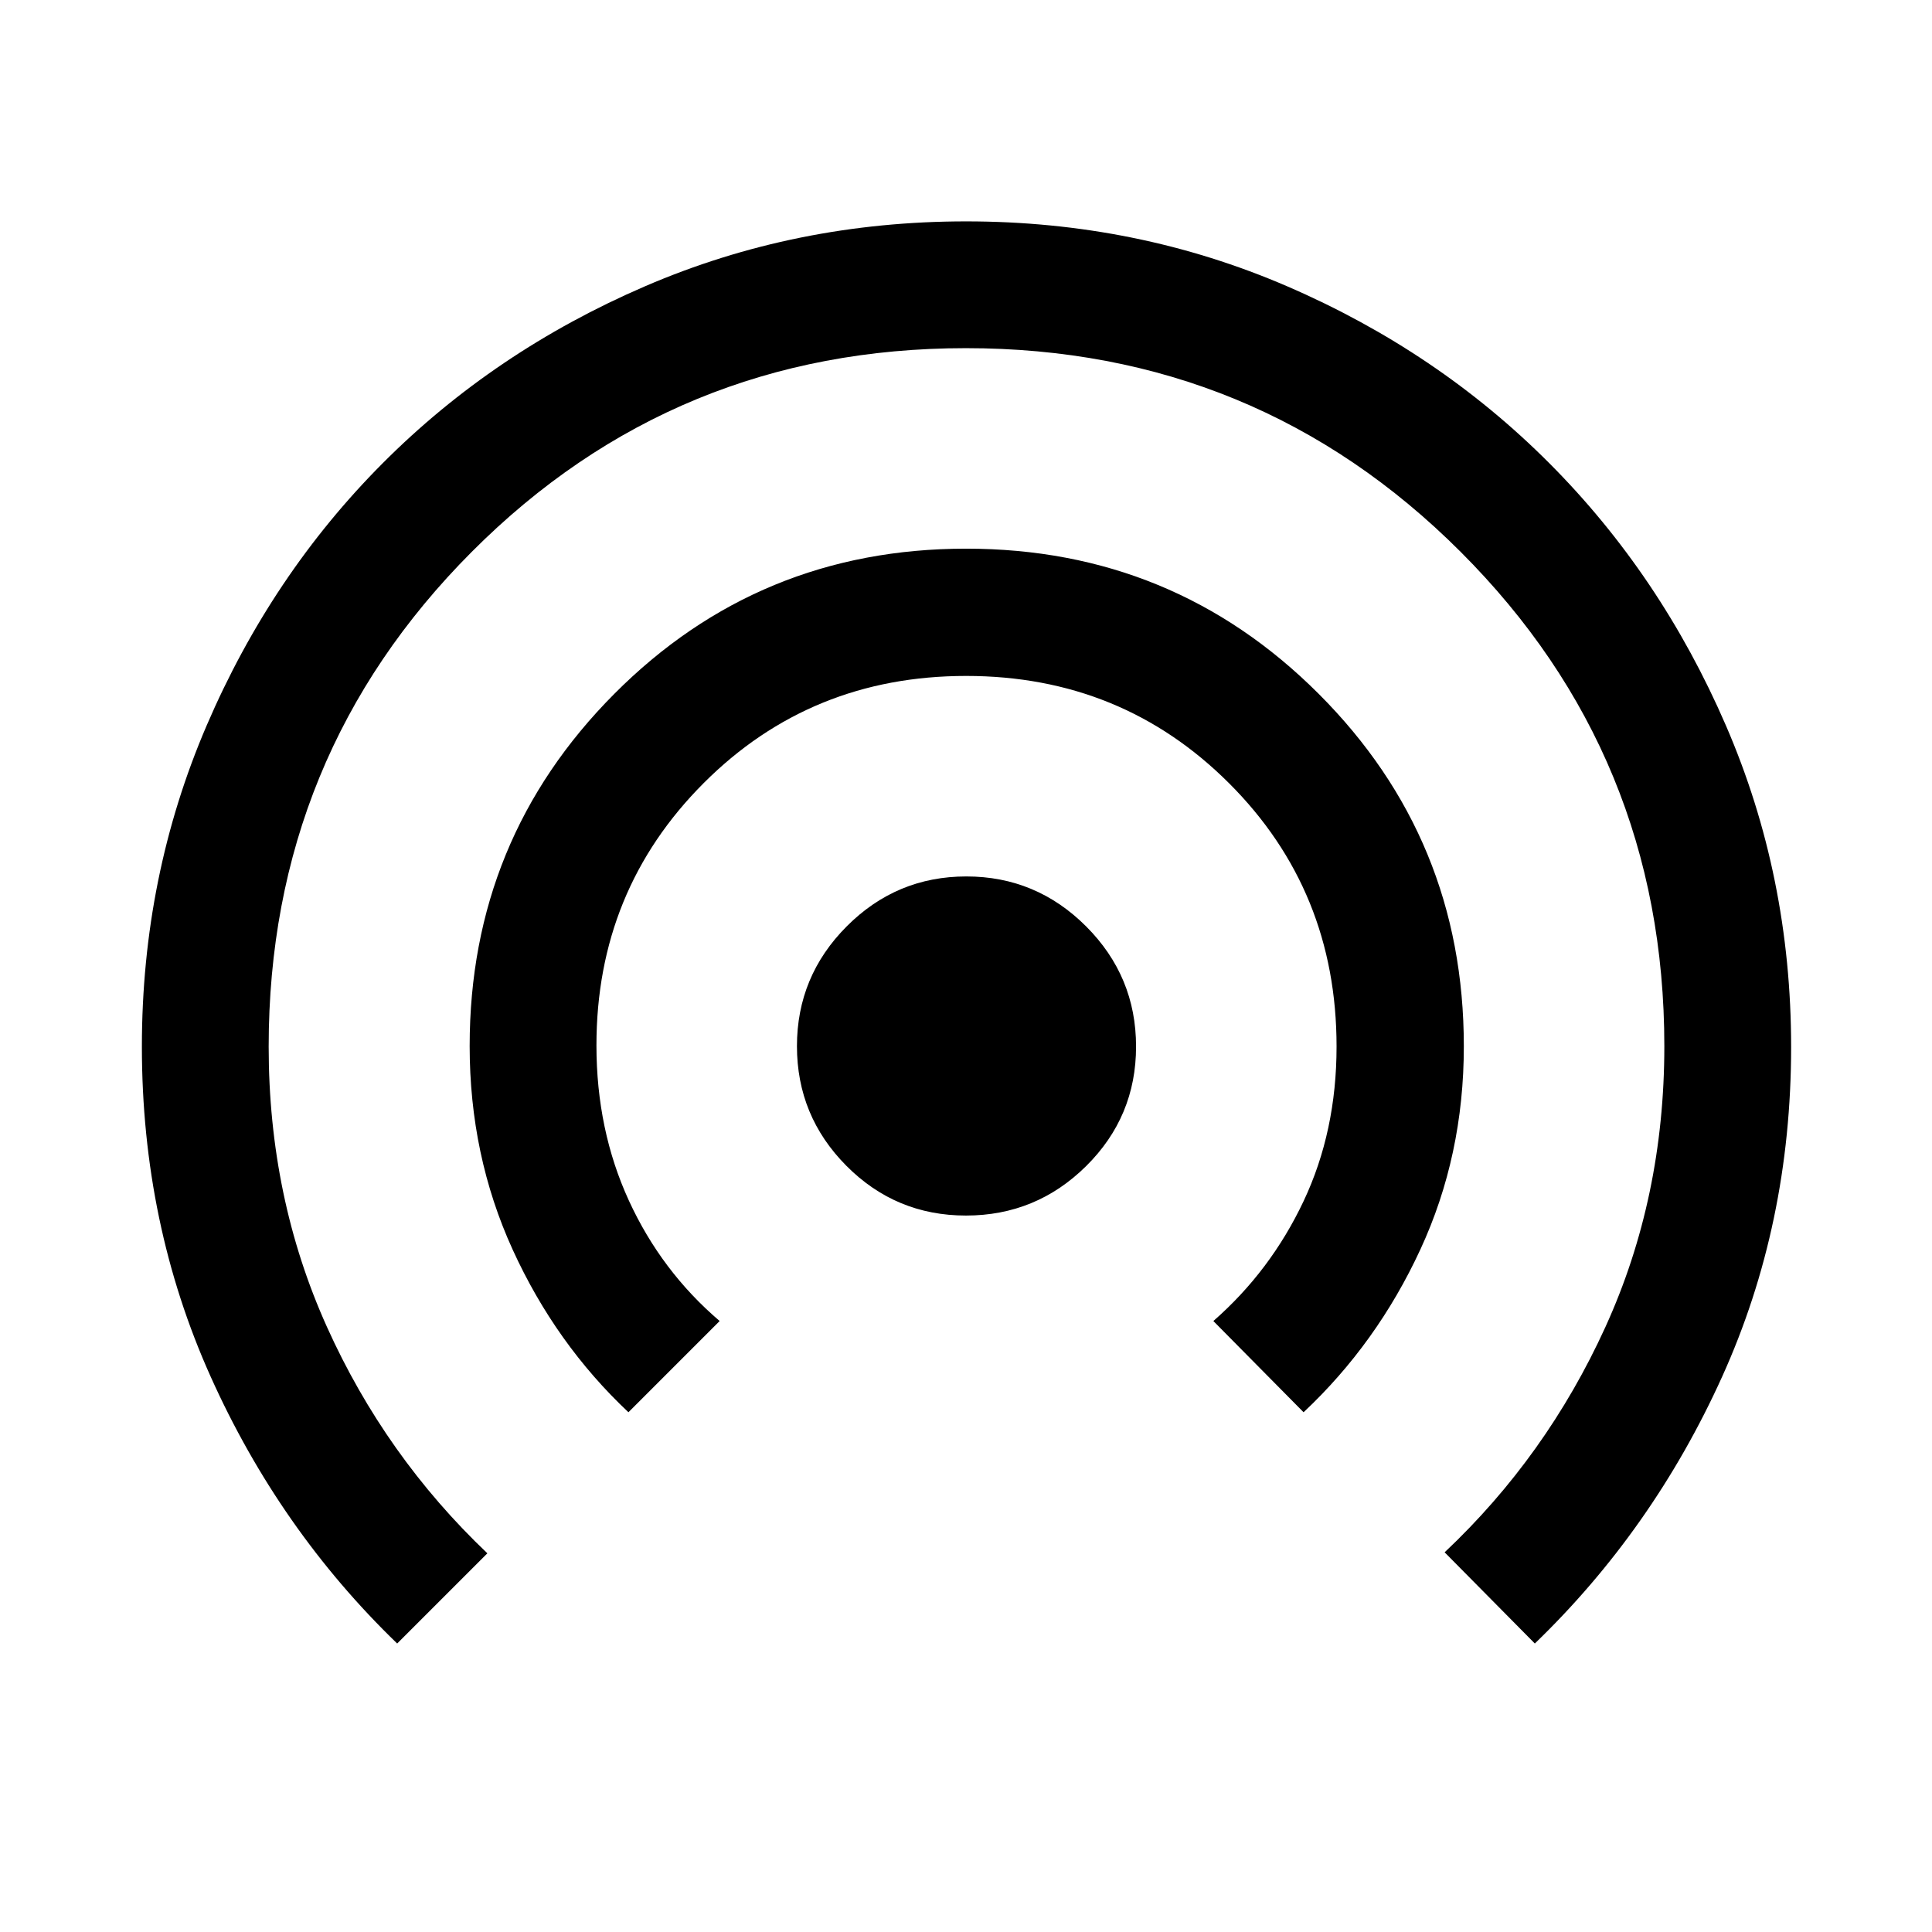 <svg xmlns="http://www.w3.org/2000/svg" height="48" viewBox="0 -960 960 960" width="48"><path d="M197.35-143.35q-58.49-56.51-92.67-132.59Q70.5-352.02 70.5-439.95q0-84.66 32.2-159.58 32.2-74.92 87.58-130.42 55.38-55.51 130.19-87.78T480.07-850q84.83 0 159.61 32.3 74.78 32.31 130.18 87.88 55.41 55.56 87.77 130.4Q890-524.59 890-439.77q0 88.1-34.32 163.93-34.32 75.83-93.03 132.49l-44.82-45.32q50.62-47.71 79.89-111.95Q827-364.87 827-440.14q0-144.46-101.23-245.66Q624.53-787 479.94-787q-144.59 0-245.52 101.2Q133.5-584.6 133.5-439.92q0 75.01 28.95 139.24 28.94 64.24 79.72 112.51l-44.82 44.82Zm114.91-114.91q-36.21-34.06-57.55-80.87-21.34-46.8-21.34-101.11 0-102.75 71.83-174.94t174.86-72.19q103.03 0 175.17 72.12 72.14 72.12 72.14 175.15 0 54.27-21.6 100.96-21.6 46.68-58.03 80.88l-44.83-45.33q28.44-24.87 44.83-59.55 16.39-34.68 16.39-76.84 0-77.44-53.37-130.79-53.38-53.36-130.67-53.36-77.29 0-130.5 53.31-53.22 53.32-53.22 130.25 0 42.05 16.12 77.15 16.12 35.09 45.1 59.83l-45.33 45.33ZM479.98-356q-34.87 0-59.43-24.73Q396-405.45 396-440.17t24.73-59.53q24.72-24.8 59.44-24.8t59.53 24.83q24.8 24.83 24.8 59.69 0 34.87-24.83 59.43Q514.84-356 479.98-356Z"/></svg>